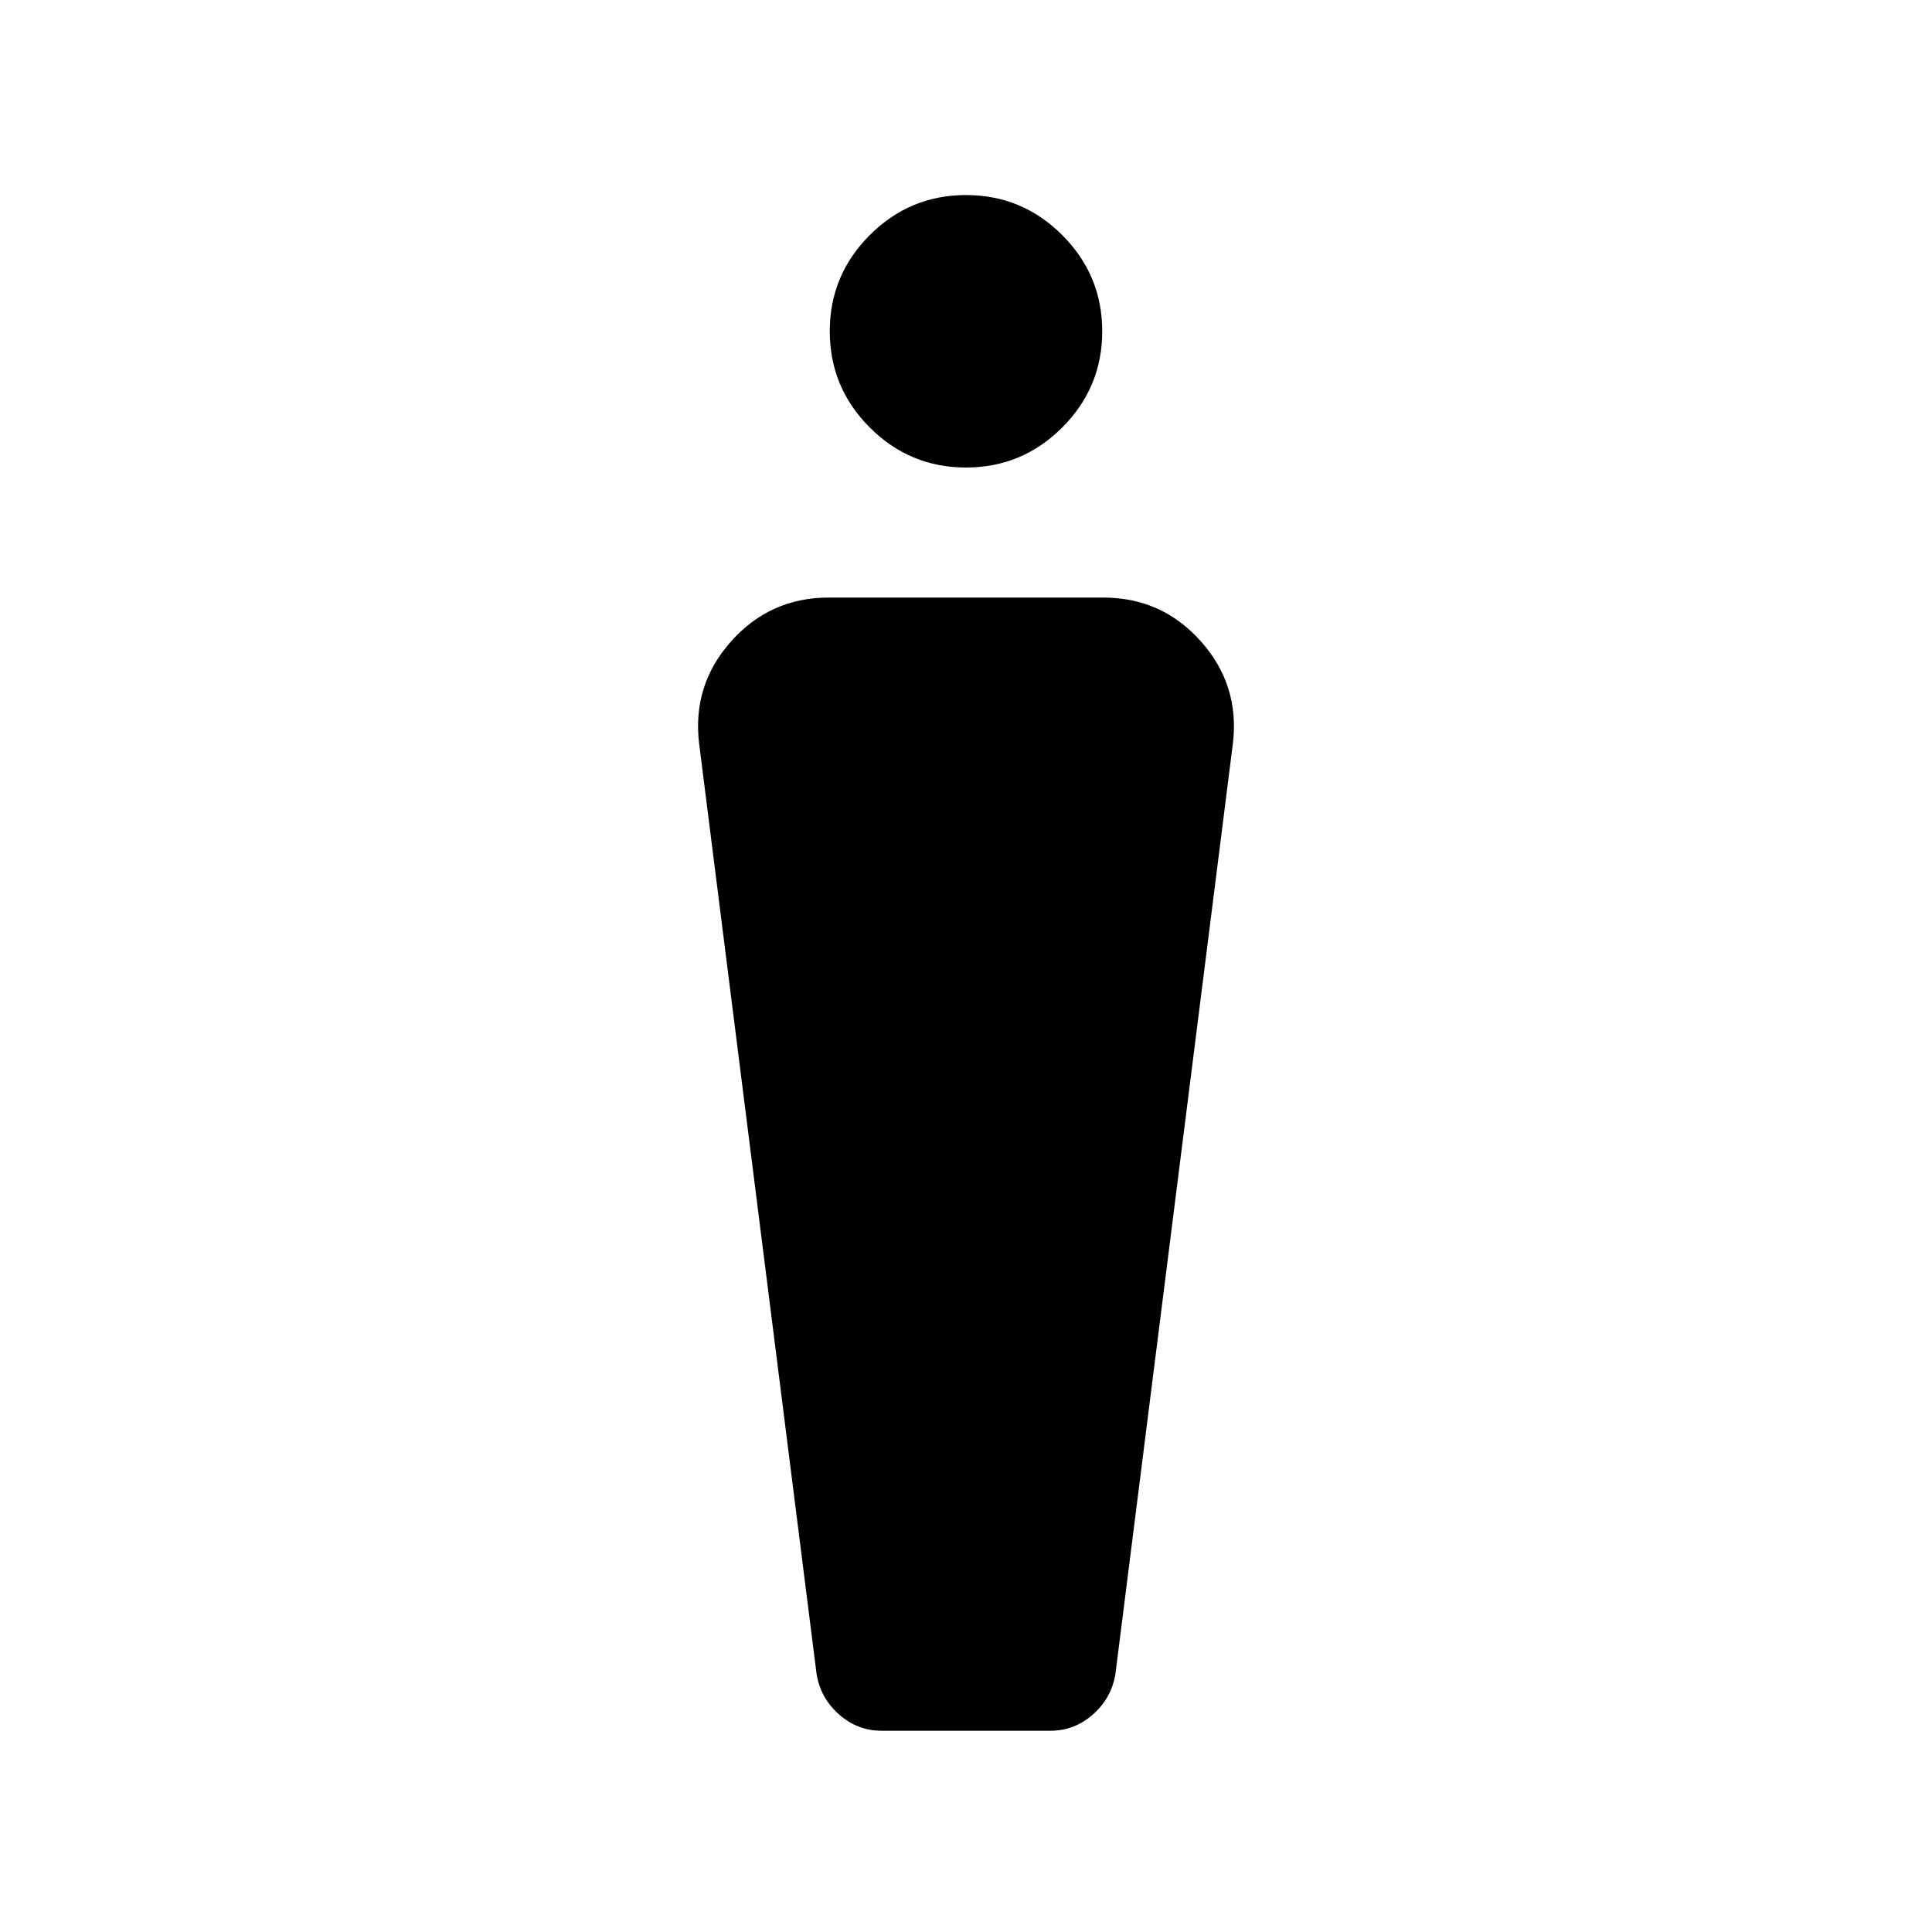 <svg xmlns="http://www.w3.org/2000/svg" height="24" viewBox="0 -960 960 960" width="24"><path d="m405.769-128.077-58.384-462.461q-3.462-29.077 15.923-50.808 19.384-21.731 48.461-21.731h136.462q29.077 0 48.461 21.731 19.385 21.731 15.923 50.808l-58.384 462.461q-2 11.923-11.172 20T521.923-100h-83.846q-11.964 0-21.136-8.077-9.172-8.077-11.172-20ZM480-727.692q-27.923 0-47.808-19.885-19.884-19.885-19.884-47.808t19.884-47.807q19.885-19.885 47.808-19.885t47.808 19.885q19.884 19.884 19.884 47.807 0 27.923-19.884 47.808-19.885 19.885-47.808 19.885Z"/></svg>
